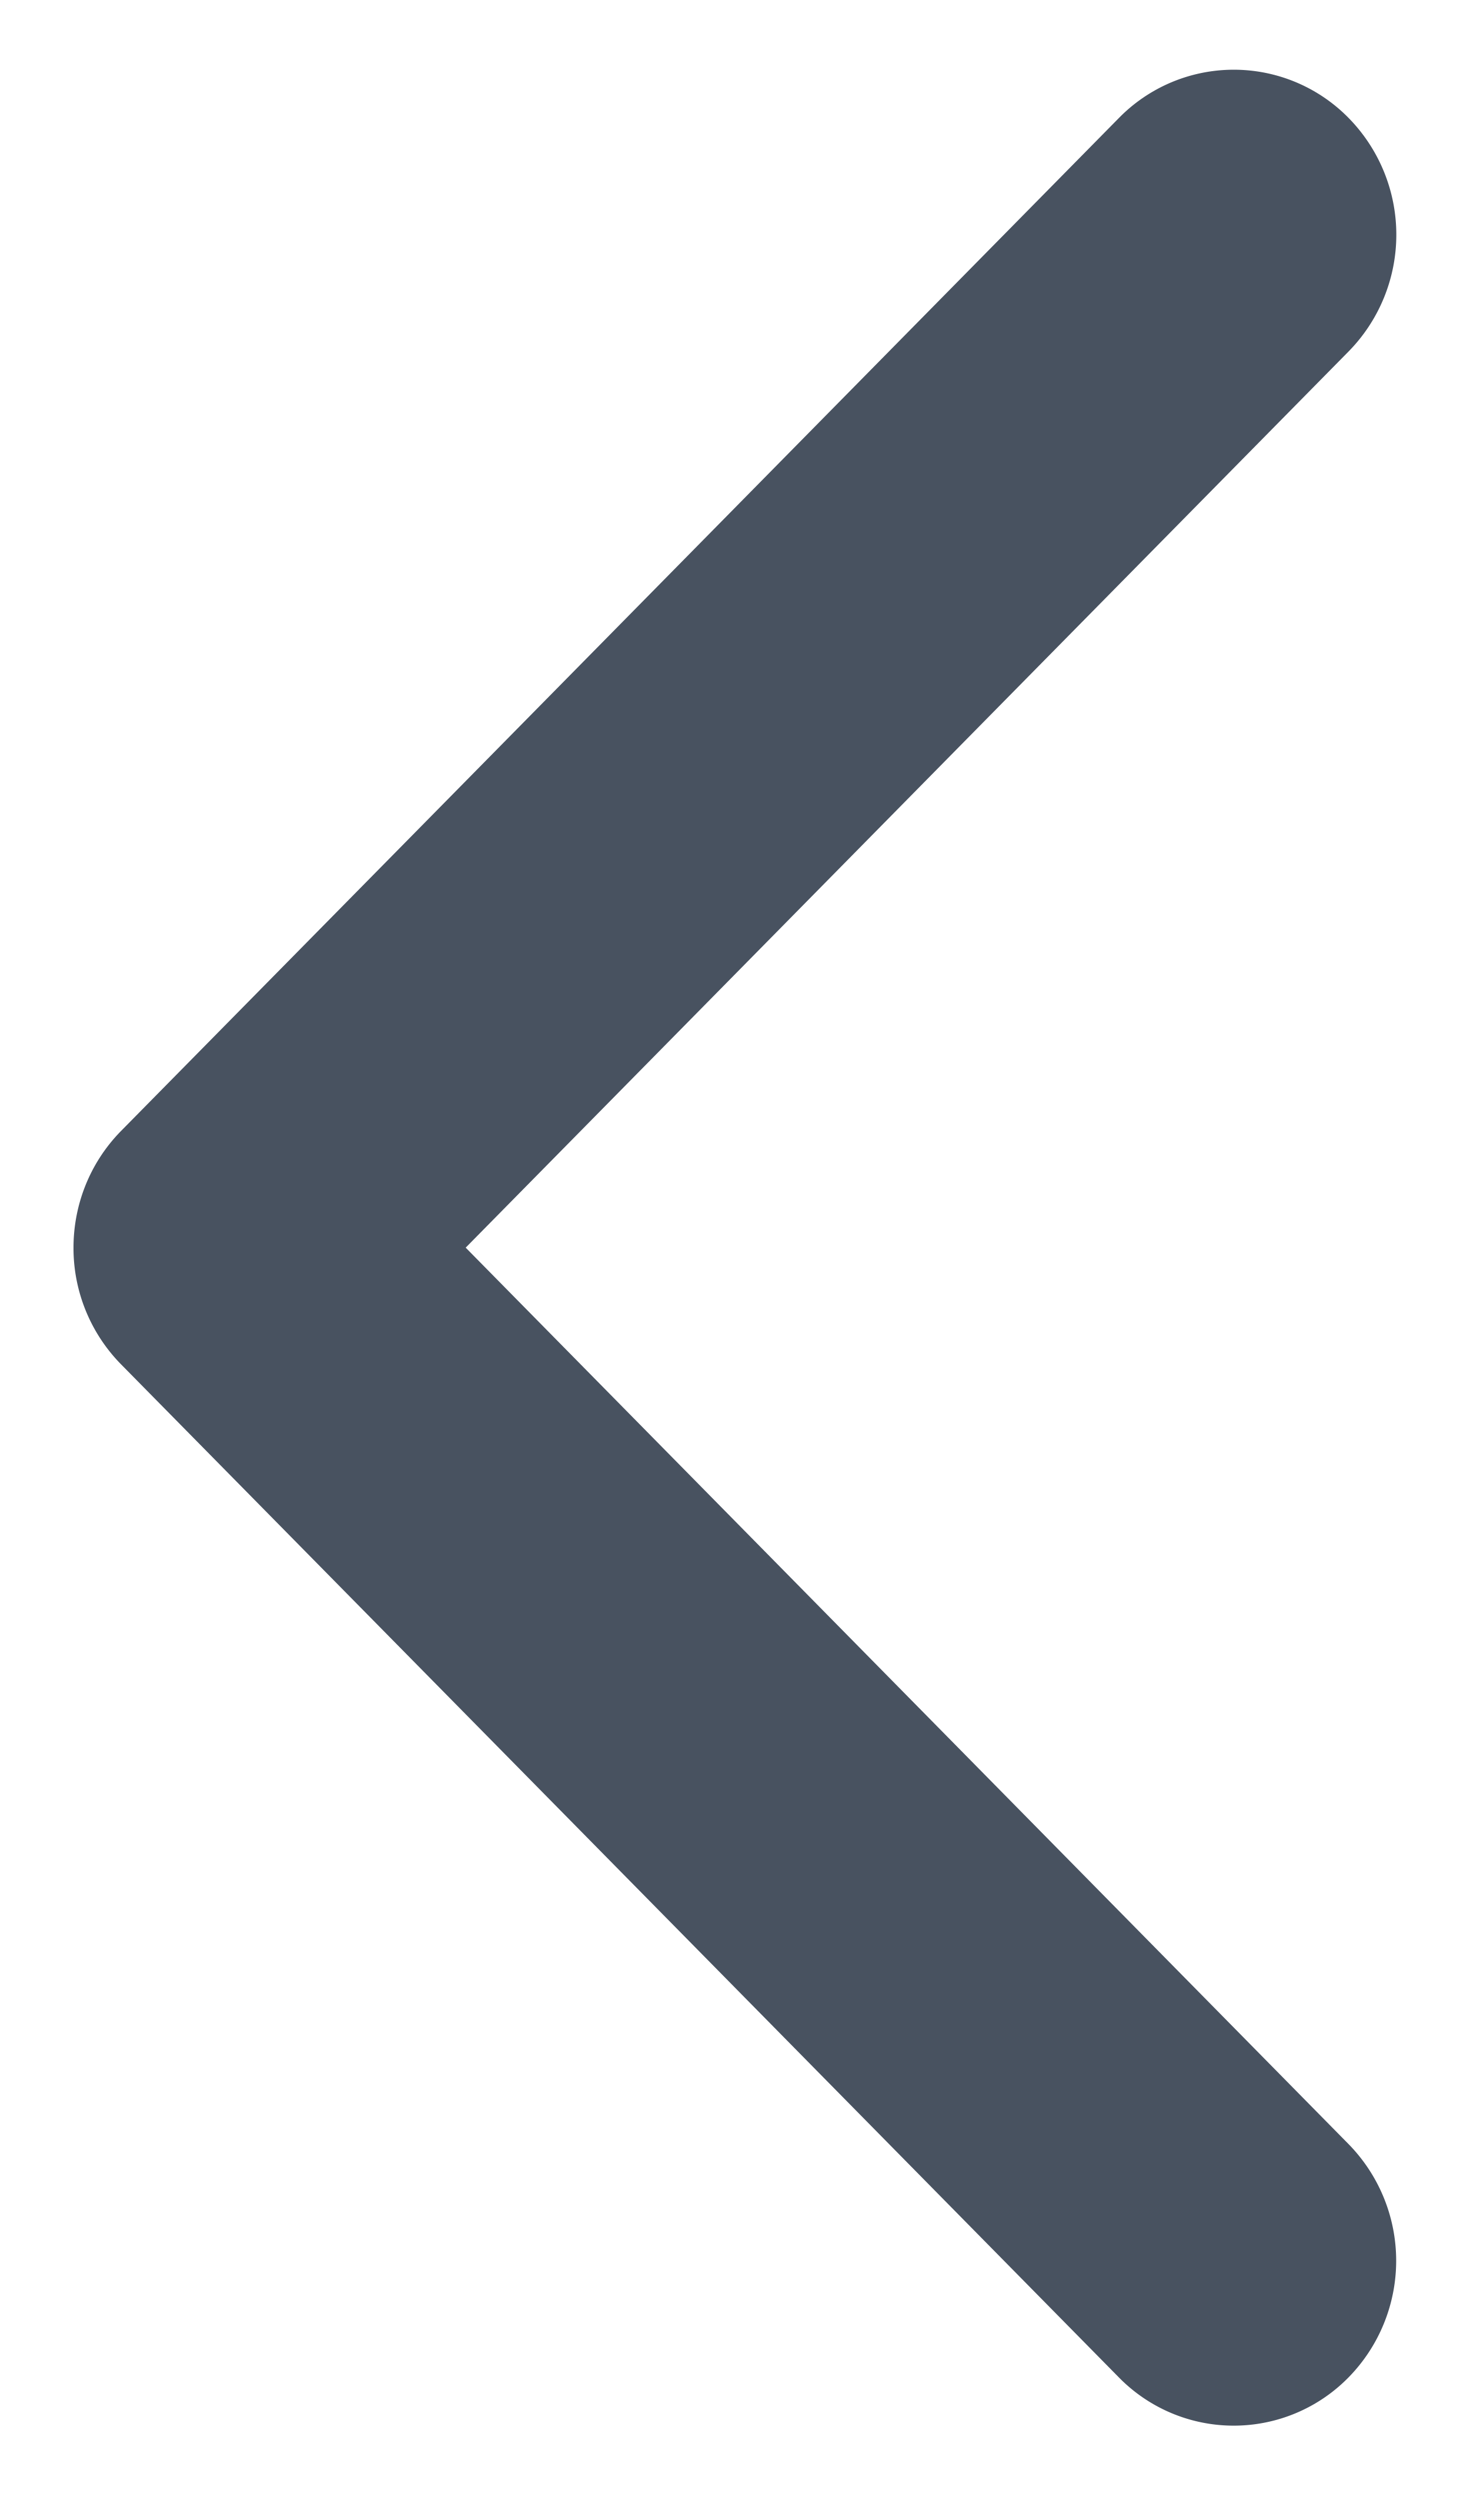 <svg xmlns="http://www.w3.org/2000/svg" xmlns:xlink="http://www.w3.org/1999/xlink" width="10" height="17" viewBox="0 0 10 17"><defs><path id="1dnya" d="M360.5 5279.484c0-.287.108-.574.323-.793l6.788-6.888a1.094 1.094 0 0 1 1.564 0 1.133 1.133 0 0 1 0 1.586l-6.007 6.095 6.006 6.096a1.133 1.133 0 0 1 0 1.586 1.094 1.094 0 0 1-1.563 0l-6.788-6.889a1.127 1.127 0 0 1-.323-.793z"/></defs><g><g transform="translate(-360 -5271)"><use fill="#485260" xlink:href="#1dnya"/></g></g></svg>